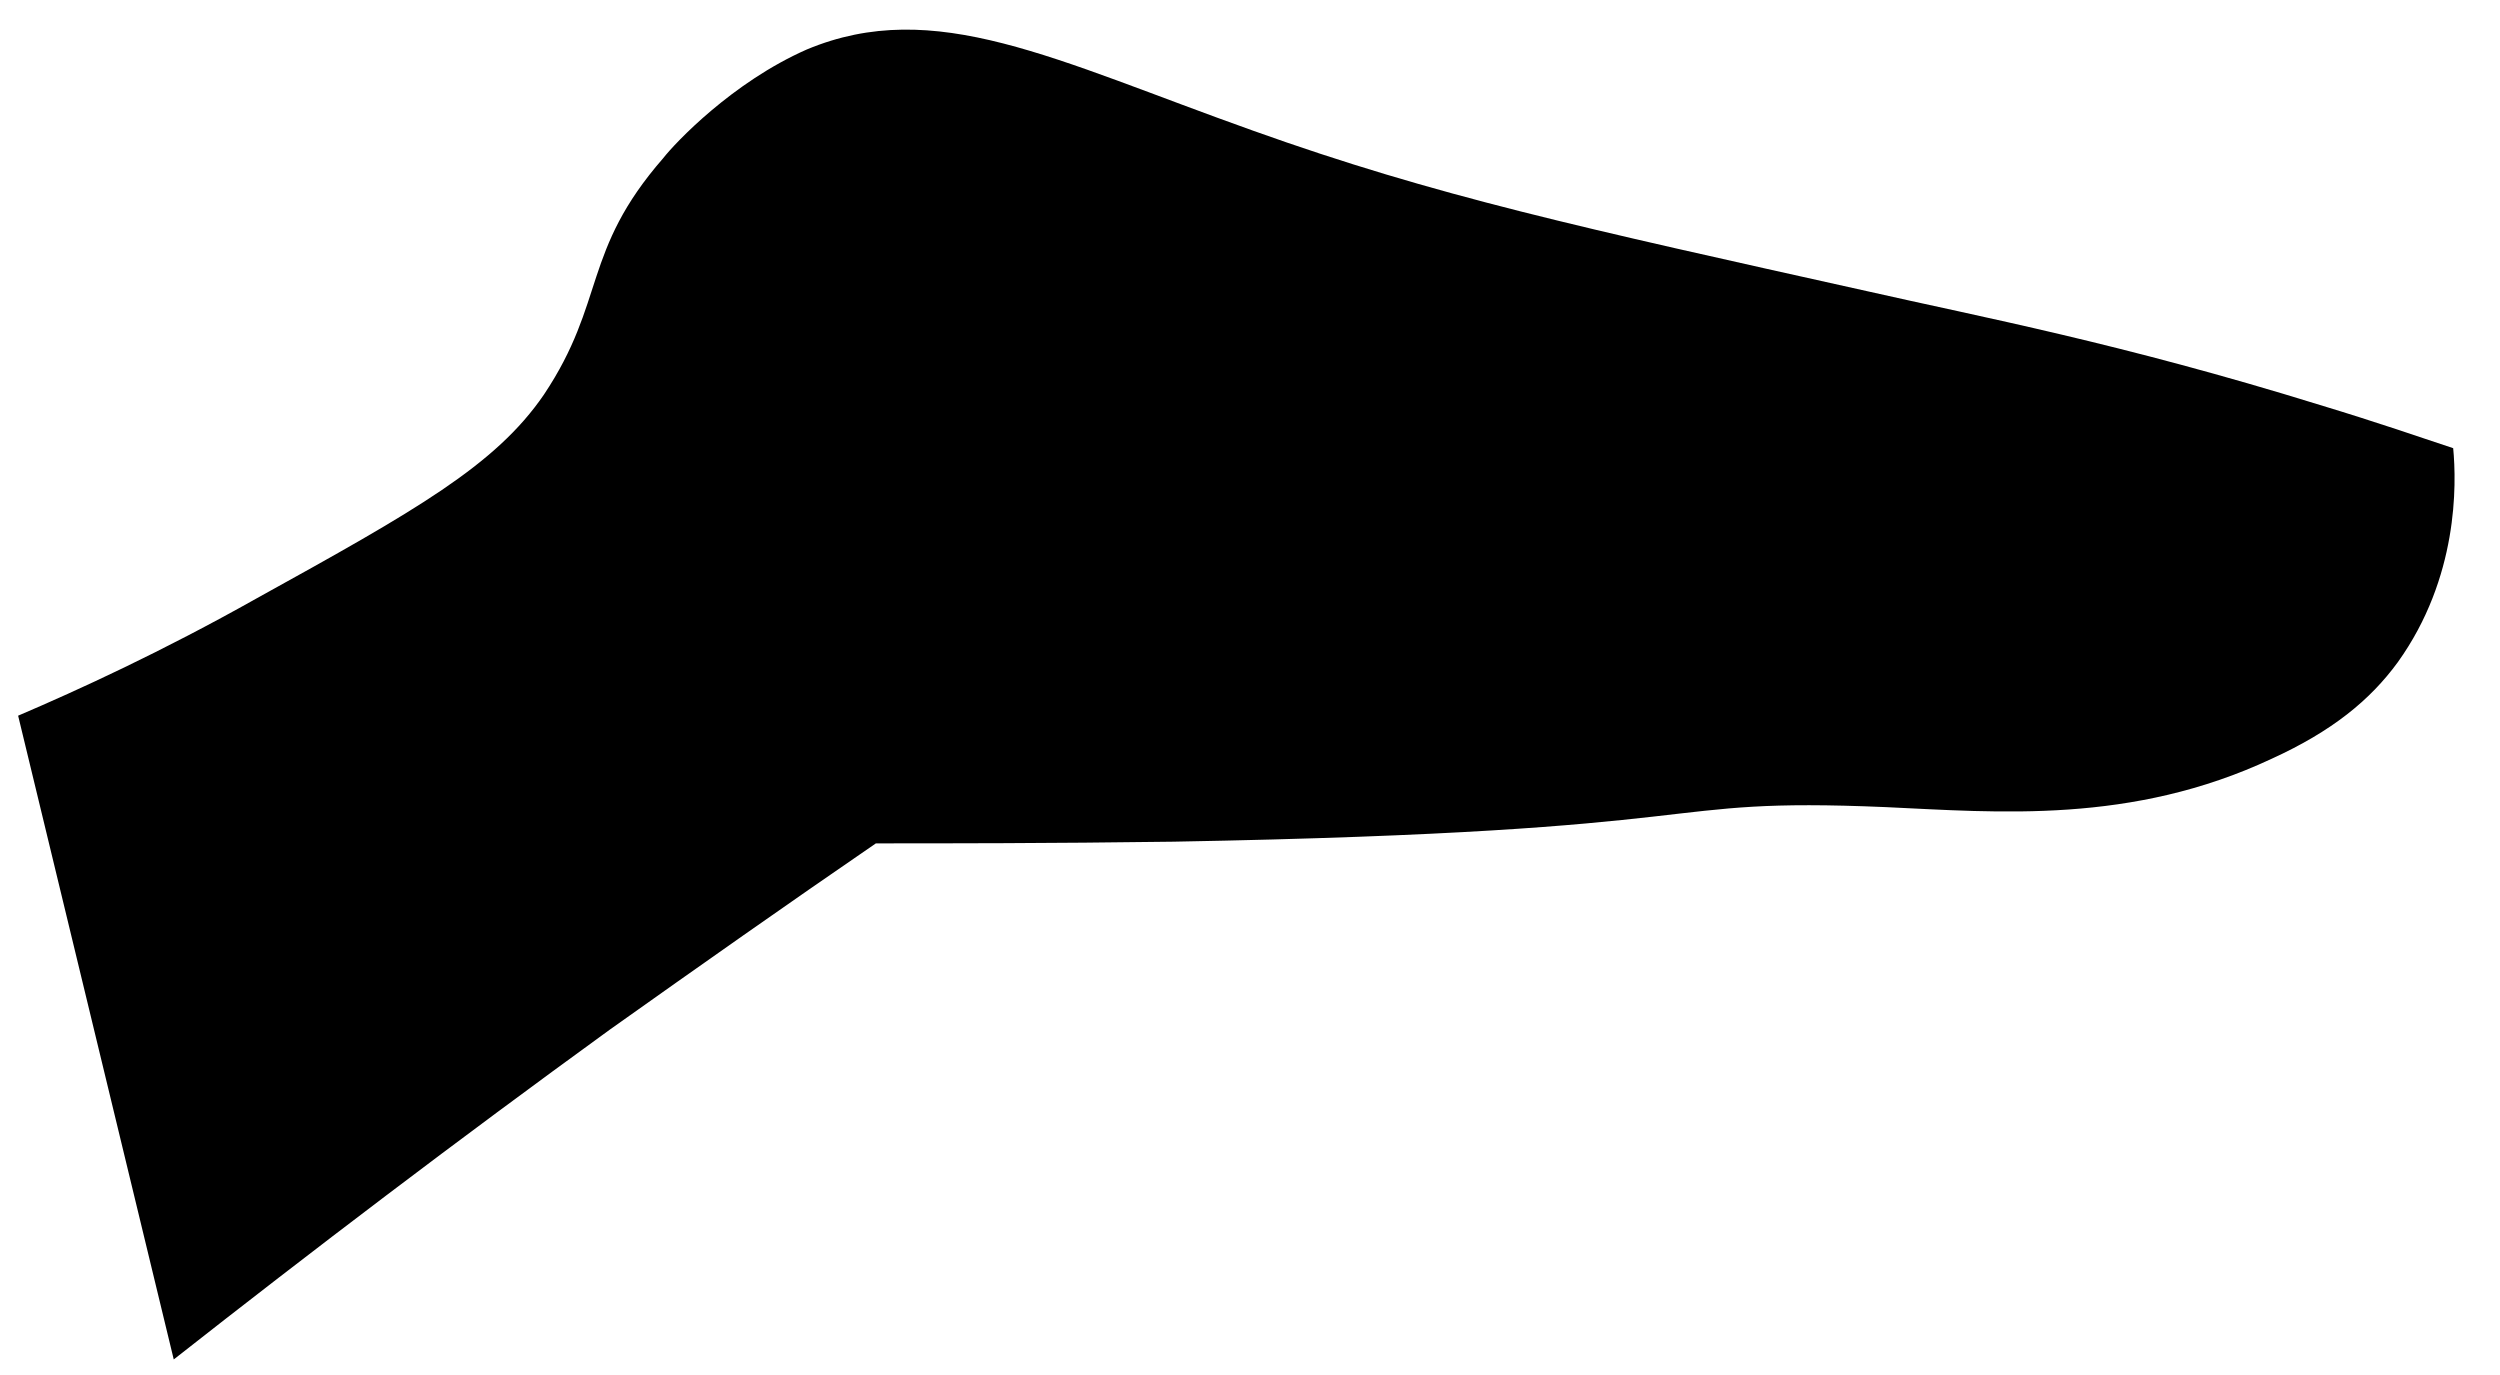 <?xml version="1.0" encoding="UTF-8" standalone="no"?><svg width='40' height='22' viewBox='0 0 40 22' fill='none' xmlns='http://www.w3.org/2000/svg'>
<path d='M0.29 11.451C1.258 11.037 2.586 10.429 4.108 9.573C6.654 8.165 7.927 7.447 8.702 6.315C9.698 4.823 9.31 4.023 10.611 2.531C10.805 2.283 11.718 1.316 12.908 0.792C14.955 -0.064 16.865 0.957 20.047 2.09C22.98 3.139 25.277 3.636 29.87 4.658C31.696 5.072 33.91 5.486 37.12 6.48C38.033 6.756 38.752 7.005 39.251 7.171C39.306 7.751 39.334 9.242 38.365 10.595C37.922 11.202 37.314 11.699 36.345 12.141C34.104 13.191 31.973 12.997 30.174 12.914C26.3 12.749 27.905 13.301 18.774 13.467C16.782 13.494 15.149 13.494 14.014 13.494C12.603 14.461 11.192 15.455 9.753 16.477C7.318 18.244 4.994 20.011 2.78 21.751C1.95 18.327 1.12 14.875 0.29 11.451Z' fill='black'/>
</svg>
